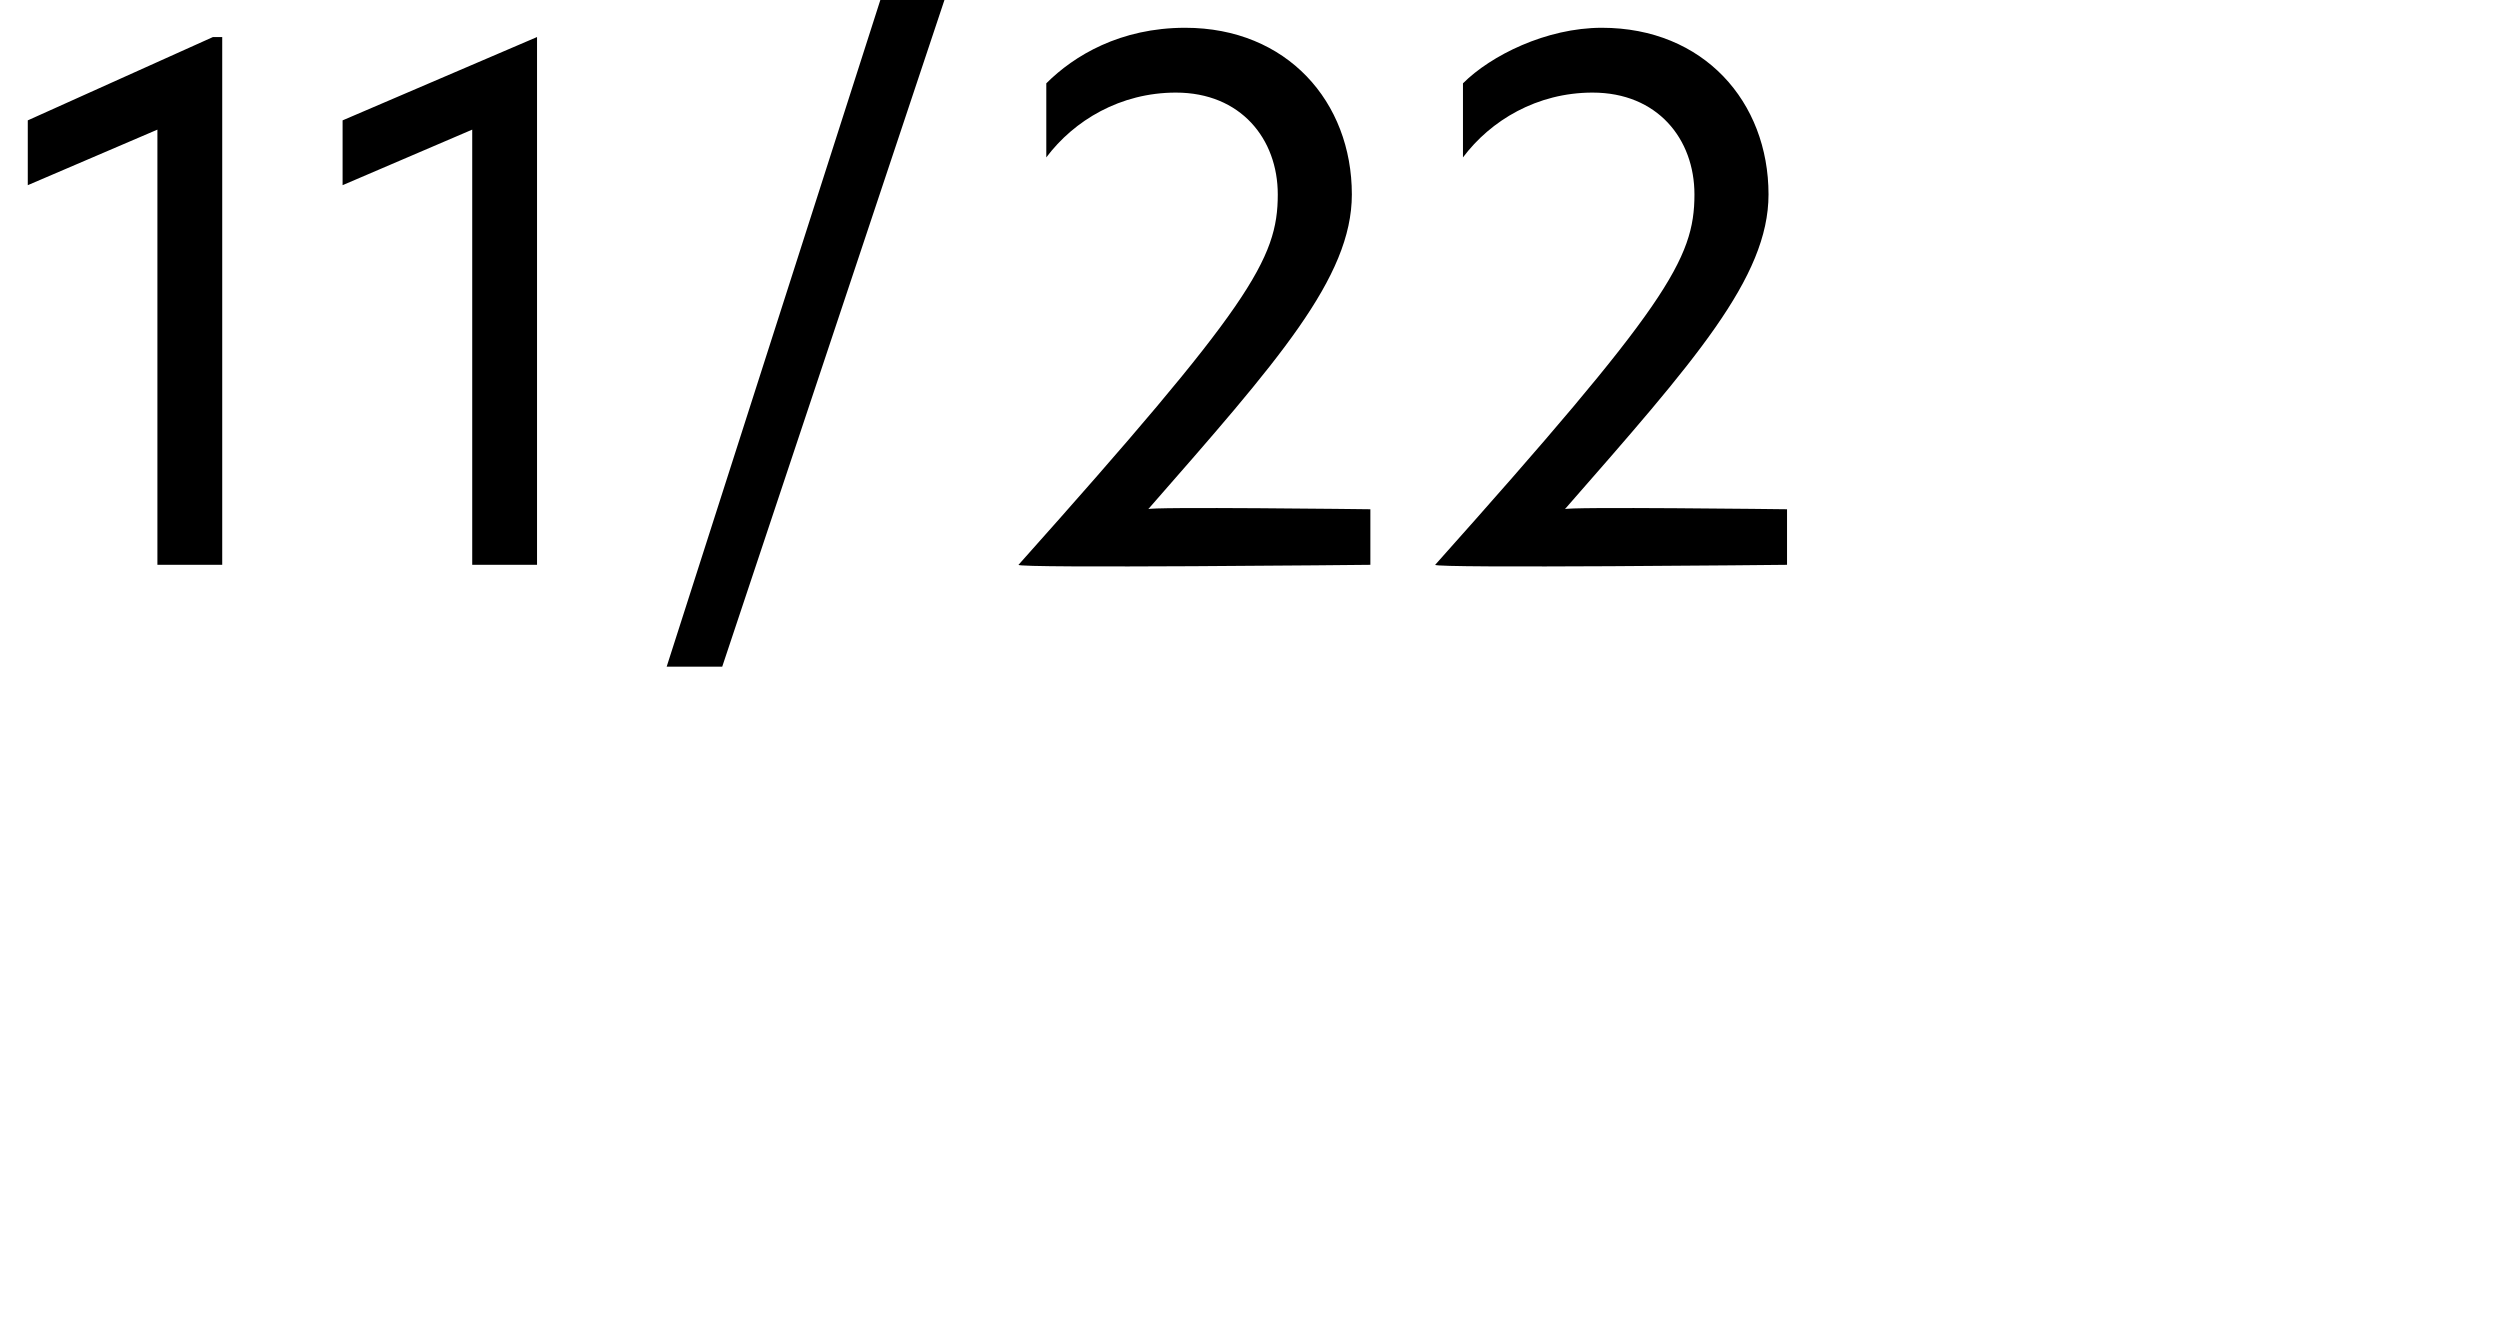 <?xml version="1.0" standalone="no"?>
<!DOCTYPE svg PUBLIC "-//W3C//DTD SVG 1.1//EN" "http://www.w3.org/Graphics/SVG/1.1/DTD/svg11.dtd">
<svg xmlns="http://www.w3.org/2000/svg" version="1.1" width="27px" height="14.5px" viewBox="0 0 27 14.5">
  <desc>11 22</desc>
  <defs/>
  <g id="Polygon28600">
    <path d="M 1.7 1.4 L 0.3 2 L 0.3 1.3 L 2.3 0.4 L 2.4 0.4 L 2.4 6.1 L 1.7 6.1 L 1.7 1.4 Z M 5.1 1.4 L 3.7 2 L 3.7 1.3 L 5.8 0.4 L 5.8 0.4 L 5.8 6.1 L 5.1 6.1 L 5.1 1.4 Z M 9.7 -0.6 L 10.4 -0.6 L 7.8 7.2 L 7.2 7.2 L 9.7 -0.6 Z M 13.8 2.1 C 13.8 1.5 13.4 1 12.7 1 C 12.1 1 11.6 1.3 11.3 1.7 C 11.3 1.7 11.3 0.9 11.3 0.9 C 11.6 0.6 12.1 0.3 12.8 0.3 C 13.9 0.3 14.6 1.1 14.6 2.1 C 14.6 3 13.8 3.9 12.4 5.5 C 12.37 5.47 14.8 5.5 14.8 5.5 L 14.8 6.1 C 14.8 6.1 10.97 6.14 11 6.1 C 13.5 3.3 13.8 2.8 13.8 2.1 Z M 18.3 2.1 C 18.3 1.5 17.9 1 17.2 1 C 16.6 1 16.1 1.3 15.8 1.7 C 15.8 1.7 15.8 0.9 15.8 0.9 C 16.1 0.6 16.7 0.3 17.3 0.3 C 18.4 0.3 19.1 1.1 19.1 2.1 C 19.1 3 18.3 3.9 16.9 5.5 C 16.87 5.47 19.3 5.5 19.3 5.5 L 19.3 6.1 C 19.3 6.1 15.48 6.14 15.5 6.1 C 18 3.3 18.3 2.8 18.3 2.1 Z " stroke="none" fill="#000"/>
  </g>
</svg>